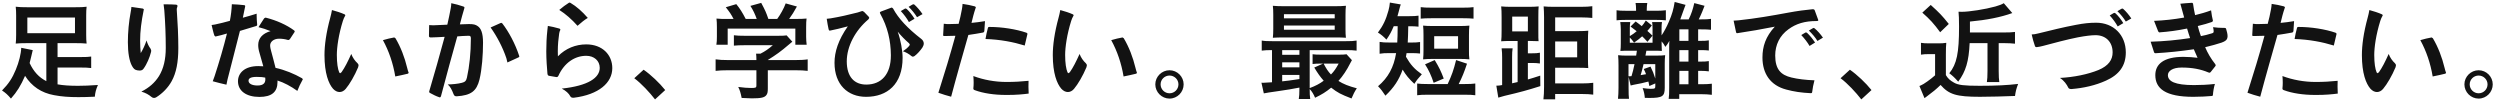 <svg xmlns="http://www.w3.org/2000/svg" width="222" height="9" viewBox="0 0 222 9"><path fill="#121212" d="M4.115 3.832h-1.76c-.405 0-.682.01-.959.037.028-.249.037-.452.037-.775v-1.732c0-.313-.009-.507-.037-.765.295.037.59.046 1.051.046h4.203c.507 0 .802-.009 1.041-.046-.027.249-.037.433-.037.765v1.732c0 .342.01.535.037.774-.285-.027-.544-.036-.949-.036h-1.631v1.235h2.036c.498 0 .71-.009.95-.046v1.022c-.277-.036-.525-.045-.95-.045h-2.036v1.493c.515.092 1.087.129 1.815.129.525 0 .977-.019 1.77-.073-.175.413-.231.617-.277 1.04-.552.028-.995.038-1.456.038-.866 0-1.484-.046-2.166-.175-1.124-.203-1.981-.784-2.571-1.715-.378.866-.719 1.42-1.254 2.019-.285-.333-.451-.489-.792-.719.58-.59.912-1.088 1.226-1.853.276-.654.47-1.438.479-1.936l1.023.204-.119.507-.158.644c.36.766.839 1.281 1.484 1.605v-3.374zm-1.687-2.277v1.392h4.23v-1.392h-4.23zM12.747 6.099c-.073.102-.166.166-.35.166l-.194-.019c-.239-.037-.341-.147-.479-.387-.24-.434-.369-1.171-.369-2.111 0-.866.083-1.797.258-2.728.028-.129.047-.276.056-.405.268.036.683.092 1.023.147l.083.064-.01.046c-.212 1.032-.322 1.908-.322 2.746 0 .369.019.766.055 1.097.185-.304.369-.69.517-1.124.073.276.193.516.368.756l.047.156-.019.12c-.111.453-.369 1.08-.664 1.476zm2.498 1.107c-.305.562-.812 1.087-1.364 1.428-.064.037-.129.064-.203.064-.073 0-.156-.027-.229-.092-.23-.193-.507-.359-.895-.47.691-.351 1.189-.784 1.567-1.383.405-.663.599-1.483.599-2.497 0-1.152-.046-2.259-.129-3.337l-.064-.534h.276c.276 0 .562.009.82.027.102.01.138.056.138.12l-.019.092c-.036.064-.046.129-.046.23l.01.166c.073 1.014.129 2.129.129 3.244-.001 1.273-.185 2.203-.59 2.942zM21.564 1.574c.434-.11.83-.239 1.227-.359v.157c0 .248.018.534.046.802v.019c0 .082-.046.101-.093.119l-1.438.434c-.378 1.465-.737 2.921-1.105 4.322l-.093.451c-.387-.083-.802-.193-1.216-.304l.165-.452c.406-1.244.802-2.589 1.097-3.787-.368.11-.682.193-.985.258l-.037.009-.093-.083c-.101-.276-.175-.654-.248-.939l.304-.046c.405-.085.857-.196 1.318-.325.101-.507.156-1.004.175-1.475.415.019.729.037 1.105.083.056.01.083.037.083.083l-.009.046-.203.987zm4.166 1.917l-.11.064-.064-.009c-.249-.074-.507-.11-.774-.11-.498 0-.793.295-.793.59 0 .175.047.359.083.488.12.451.268.986.396 1.512.812.175 1.678.534 2.351.921l.073.083-.027.064c-.175.313-.332.636-.461.978-.562-.406-1.18-.737-1.761-.922v.12c0 .894-.507 1.336-1.612 1.336-1.161 0-1.898-.534-1.898-1.392 0-.729.59-1.346 1.807-1.346l.442.019c-.111-.424-.249-.903-.332-1.171-.083-.267-.12-.497-.12-.719 0-.58.359-1.022 1.097-1.234-.378-.157-.756-.276-1.069-.351.13-.193.313-.525.498-.783l.11-.064.064.009c.903.23 1.816.627 2.498 1.134l.046.074-.019.064-.425.645zm-2.931 3.337c-.553 0-.729.138-.729.341 0 .276.342.424.793.424.276 0 .461-.056.581-.185.073-.083.119-.193.119-.351l-.009-.165c-.165-.037-.395-.064-.755-.064zM31.8 5.979c-.304.729-.746 1.493-1.105 1.917-.157.185-.351.276-.544.276-.203 0-.405-.101-.581-.295-.387-.442-.756-1.363-.756-2.985 0-.876.147-1.981.517-3.337.064-.221.102-.424.147-.663.368.102.792.23 1.134.387l.055.064-.019.056c-.083.138-.156.313-.202.461-.378 1.207-.535 2.341-.535 3.014 0 .737.083 1.253.212 1.558l.083.073.12-.092c.295-.415.562-.949.866-1.622.129.341.341.627.553.82.056.055.093.12.093.202l-.038.166zm4.489.498l-.064.064c-.313.074-.729.175-1.124.249-.194-1.161-.562-2.249-1.097-3.226.341-.102.7-.185.958-.23l.046-.01.111.074c.46.774.811 1.677 1.041 2.636.037.156.074.286.12.405l.009.038zM38.109 2.228l.36.019c.35-.009.755-.027 1.253-.055.11-.517.23-1.015.305-1.466.027-.147.046-.295.046-.442.341.064.719.175 1.078.295.064.019.092.046.092.102l-.019.083c-.119.414-.267.903-.387 1.4.341-.019.599-.027.802-.027.415 0 .59.046.783.185.276.184.471.58.471 1.465 0 1.069-.093 2.359-.313 3.271-.259 1.042-.756 1.41-2.019 1.493h-.027c-.139 0-.203-.055-.259-.193-.138-.36-.295-.683-.516-.858.405-.01.875-.047 1.263-.148.258-.064.378-.165.442-.46.221-.978.35-2.23.35-3.466 0-.185-.036-.249-.193-.249h-.027c-.341.01-.719.028-.986.056-.396 1.4-1.005 3.622-1.456 5.336l-.074.083-.046-.009c-.304-.093-.59-.249-.829-.378-.064-.037-.093-.056-.093-.11l.01-.064c.461-1.558.94-3.235 1.364-4.82-.396.027-.876.046-1.226.055-.12 0-.166-.046-.166-.129l.017-.969zm6.323-.175l.083-.027.092.055c.571.737 1.143 1.798 1.502 2.895l.01.046-.056.064c-.332.147-.682.304-1.005.461l-.092-.378c-.322-.959-.829-1.927-1.4-2.729l.866-.387zM48.769 6.735c-.093-.019-.139-.055-.157-.202-.046-.535-.102-1.263-.102-1.973 0-.627.028-1.254.093-1.844l.046-.414c.258.046.646.119 1.041.239l.074.074-.019.073c-.046.074-.073.175-.092.305-.064.433-.12.968-.12 1.558l.009.451c.691-.71 1.586-1.06 2.517-1.06 1.438 0 2.313.931 2.313 2.11 0 1.29-1.189 2.35-3.41 2.627h-.074c-.129 0-.193-.047-.239-.12-.139-.268-.396-.498-.765-.691 2.341-.249 3.373-.958 3.373-1.843 0-.627-.498-1.069-1.198-1.069-.995 0-1.944.599-2.479 1.788-.037.073-.083.101-.138.101h-.028l-.645-.11zm2.516-4.443c-.516-.58-1.069-1.06-1.622-1.41.295-.248.571-.46.857-.636l.064-.019.073.028c.544.322 1.032.756 1.539 1.336-.257.149-.598.416-.911.701zM57.153 6.191c.637.442 1.41 1.171 1.917 1.807l-.902.829c-.479-.617-1.208-1.409-1.844-1.88l.829-.756zM64.671 6.238c-.479 0-.839.018-1.125.055v-1.023c.313.046.683.064 1.115.064h2.507v-.064c0-.185-.009-.351-.027-.507h.396c.396-.203.7-.406 1.088-.747h-2.535c-.378 0-.626.01-.921.037v-.922c.276.037.534.046.931.046h3.05c.36 0 .535-.009.701-.036l.507.562-.332.276c-.654.562-1.124.903-1.843 1.346v.01h2.405c.451 0 .856-.019 1.134-.064v1.022c-.268-.037-.664-.055-1.144-.055h-2.396v1.612c0 .322-.028.452-.12.581-.157.23-.47.304-1.3.304-.119 0-.424-.009-.903-.037-.101-.488-.147-.645-.304-.977.442.064.857.092 1.143.092.405 0 .47-.027.47-.212v-1.363h-2.497zm.47-4.554c-.212-.405-.332-.59-.691-1.041l.932-.276c.322.396.534.728.838 1.317h.978c-.157-.433-.305-.755-.562-1.161l.959-.267c.377.709.433.838.636 1.428h.783c.276-.368.599-.949.756-1.382l.995.276c-.212.396-.479.82-.691 1.105h.415c.627 0 .802-.009 1.134-.036-.028.23-.037.414-.037.765v.858c0 .248.019.479.046.7h-1.005v-1.428h-6.009v1.428h-1.004c.036-.212.046-.424.046-.71v-.847c0-.332-.01-.525-.037-.765.415.036.47.036 1.088.036h.43zM79.127.689l.074-.019.102.083c.479.895 1.299 1.77 2.516 2.71.139.11.212.249.212.405 0 .11-.046.23-.12.351-.193.285-.47.59-.709.765l-.139.056-.12-.056c-.239-.203-.525-.359-.765-.433.212-.139.396-.286.562-.479l.055-.11-.064-.111c-.35-.304-.709-.663-1.014-1.041.268.756.434 1.695.434 2.322 0 2.351-1.364 3.466-3.244 3.466-1.613 0-2.802-1.069-2.802-3.023 0-.968.332-2.019 1.18-3.235-.571.157-1.207.305-1.539.369l-.056.009c-.064 0-.092-.036-.11-.119-.056-.259-.12-.59-.166-.931l.341-.037c.774-.129 1.604-.313 2.415-.525l.332-.11.082-.019.139.073.424.442.046.102-.083.129c-1.161.978-1.917 2.396-1.917 3.724 0 1.4.691 2.064 1.733 2.064 1.327 0 2.193-.903 2.184-2.608-.009-1.317-.295-2.516-.939-3.677l-.037-.093c0-.055.037-.083.102-.11l.891-.334zm1.585 1.272c-.175-.323-.433-.664-.719-.978l.359-.212.064-.019.102.046c.24.222.488.535.691.867l-.497.296zm.72-.433c-.194-.322-.471-.654-.747-.922l.341-.202.093-.028.073.028c.24.212.507.525.729.848l-.489.276zM87.41 2.735c-.01.093-.046.139-.129.157-.405.083-.82.138-1.29.212-.471 1.668-1.051 3.668-1.53 5.483-.387-.092-.756-.221-1.134-.351.553-1.723 1.069-3.438 1.512-5.06l-.765.019h-.24c-.064 0-.083-.019-.083-.092l.056-.995.268.027h.285l.765-.019c.111-.415.212-.829.295-1.309.028-.157.047-.313.056-.461.359.046.756.129 1.097.221l.083.065-.019.073c-.166.488-.258.876-.368 1.327.405-.037.756-.083 1.198-.156-.03.325-.049.611-.057.859zm2.027 5.696h-.092c-1.061 0-2.037-.147-2.783-.424-.093-.037-.129-.065-.129-.157.018-.156.027-.332.027-.507 0-.203-.01-.405-.027-.59.912.341 1.926.525 2.949.525.672 0 1.354-.037 1.953-.102l-.009.525.019.608c-.516.066-1.088.122-1.908.122zm1.558-4.388c-1.014-.312-2.156-.534-3.483-.58.064-.351.119-.654.212-.977.019-.056.037-.093.11-.093h.074c1.032 0 2.331.193 3.253.517l.083.083-.01.036-.239 1.014zM96.474 5.979c-.304.729-.746 1.493-1.105 1.917-.157.185-.351.276-.544.276-.203 0-.405-.101-.581-.295-.387-.442-.756-1.363-.756-2.985 0-.876.147-1.981.517-3.337.064-.221.102-.424.147-.663.368.102.792.23 1.134.387l.055.064-.019.056c-.083.138-.156.313-.202.461-.378 1.207-.535 2.341-.535 3.014 0 .737.083 1.253.212 1.558l.083.073.12-.092c.295-.415.562-.949.866-1.622.129.341.341.627.553.82.056.055.093.12.093.202l-.038.166zm4.488.498l-.064.064c-.313.074-.729.175-1.124.249-.194-1.161-.562-2.249-1.097-3.226.341-.102.7-.185.958-.23l.046-.01.111.074c.46.774.811 1.677 1.041 2.636.037.156.074.286.12.405l.009.038zM105.107 7.491c0 .691-.562 1.263-1.254 1.263-.69 0-1.262-.571-1.262-1.263 0-.682.571-1.253 1.262-1.253.691 0 1.254.571 1.254 1.253zm-2.046 0c0 .442.359.793.792.793.434 0 .793-.351.793-.793 0-.434-.359-.783-.793-.783-.433 0-.792.349-.792.783zM115.388 7.777c-.876.165-.876.165-1.871.313-.737.101-1.06.156-1.29.202l-.212-.949.147.009c.147 0 .405-.018.792-.046v-2.856c-.405 0-.636.009-.912.046v-.895c.249.047.488.056.949.056h6.516c.471 0 .701-.009.959-.056v.895c-.295-.037-.516-.046-.968-.046h-3.198v3.373c.479-.176.895-.388 1.244-.654-.322-.369-.507-.627-.838-1.171l.783-.35h-.24c-.295 0-.461.009-.691.036v-.866c.213.028.396.037.774.037h1.549c.313 0 .544-.009.691-.037l.479.525-.147.268c-.304.608-.673 1.161-1.051 1.576.415.267.922.47 1.632.654-.185.276-.332.562-.47.903-.978-.378-1.235-.517-1.807-.959-.461.378-.83.608-1.429.895-.12-.295-.276-.562-.479-.774 0 .378.01.645.046.885h-1.014c.037-.222.056-.471.056-.931v-.083zm4.092-5.226c0 .359.01.58.037.802-.212-.019-.544-.028-.857-.028h-4.682c-.415 0-.664.01-.949.028.027-.23.037-.461.037-.793v-1.244c0-.341-.01-.571-.037-.802.304.027.553.037.977.037h4.535c.424 0 .663-.01.977-.037-.027.221-.037.442-.037.802v1.235zm-4.092 1.899h-1.53v.414h1.53v-.414zm0 1.087h-1.53v.442h1.53v-.442zm0 1.115h-1.53v.571c.452-.046.664-.073 1.53-.202v-.369zm-1.373-5.023h4.507v-.369h-4.507v.369zm0 1.014h4.507v-.378h-4.507v.378zm3.521 3.005c.249.47.378.673.654.968.286-.295.442-.525.682-.968h-1.336zM123.762 2.33c-.222.517-.322.71-.646 1.188-.239-.258-.507-.479-.756-.626.461-.618.71-1.144.932-1.945.082-.322.092-.387.129-.719l.968.166c-.037.093-.102.305-.176.608l-.119.434h1.05c.388 0 .6-.01.82-.047v.978c-.239-.028-.497-.037-.829-.037h-.083c-.009.636-.027 1.124-.046 1.447h.322c.351 0 .535-.01.774-.046v1.022c-.249-.027-.451-.037-.802-.037h-.396l-.056.323c.415.719.756 1.097 1.41 1.558-.322.35-.46.525-.663.848-.479-.442-.756-.783-1.042-1.263-.322.912-.773 1.595-1.529 2.313-.212-.332-.424-.608-.654-.839.894-.756 1.4-1.678 1.604-2.94h-.571c-.405 0-.627.01-.895.056v-1.051c.268.046.461.056.903.056h.664c.019-.305.037-.783.037-1.447h-.35zm4.792 5.133c.359-.766.535-1.263.747-2.129l.968.322c-.249.756-.434 1.207-.737 1.807h.544c.433 0 .636-.01.931-.046v1.041c-.286-.037-.498-.046-.931-.046h-3.3c-.434 0-.646.009-.931.046v-1.041c.295.036.497.046.931.046h1.778zm-2.395-6.829c.276.036.479.046.931.046h2.829c.452 0 .654-.01.931-.046v1.022c-.295-.027-.516-.037-.931-.037h-2.829c-.405 0-.646.01-.931.037v-1.022zm4.285 3.797c0 .387 0 .562.037.839-.276-.028-.507-.037-.876-.037h-2.359c-.359 0-.617.009-.875.037.027-.286.036-.471.036-.839v-1.3c0-.378-.009-.571-.036-.857.248.028.497.037.931.037h2.249c.424 0 .673-.009.931-.037-.028.277-.037.461-.037.857v1.3zm-3.134 2.921c-.221-.654-.424-1.105-.765-1.64l.857-.378c.387.636.571 1.022.802 1.641l-.894.377zm.047-3.031h2.119v-1.107h-2.119v1.107zM134.763 3.638h-.646c-.332 0-.534.01-.812.028.028-.24.037-.498.037-.94v-1.189c0-.433-.009-.719-.037-.968.295.028.517.037.895.037h1.529c.396 0 .627-.009.903-.037-.019.222-.027.479-.027.922v1.263c0 .59 0 .719.019.903-.175-.009-.405-.019-.737-.019h-.212v1.097h.322c.359 0 .535-.009.747-.055v.958c-.259-.037-.415-.046-.747-.046h-.322v1.465c.378-.11.562-.165 1.097-.341l.009.931c-1.105.351-1.76.535-3.188.867l-.544.156-.175-1.06c.202 0 .313-.019.516-.056v-2.423c0-.313-.009-.562-.046-.839h.977c-.036.23-.046.442-.046.774v2.332l.489-.111v-3.649zm-.479-.847h1.392v-1.319h-1.392v1.319zm3.815 4.617h2.359c.396 0 .737-.019 1.022-.056v1.051c-.295-.036-.58-.055-1.004-.055h-2.378v.47h-1.042c.037-.295.056-.682.056-1.124v-6.175c0-.332-.019-.747-.037-.95.249.028.571.037.959.037h2.341c.461 0 .737-.019 1.022-.055v1.041c-.295-.027-.617-.046-.985-.046h-2.313v1.217h2.064c.396 0 .627-.01.875-.037-.018.295-.027.507-.027.875v1.549c0 .498.01.691.027.894-.276-.018-.525-.027-.848-.027h-2.092v1.391zm1.954-2.314v-1.41h-1.954v1.41h1.954zM145.283.855c0-.268-.018-.433-.046-.59h1.042c-.028.185-.047.332-.047.581v.11h.876c.304 0 .59-.019.82-.046v.894c-.258-.027-.498-.037-.812-.037h-2.783c-.359 0-.571.01-.783.037v-.893c.222.036.434.046.82.046h.912v-.102zm1.179 6.783l-.083-.396c-.368.102-.875.212-1.309.286l-.267.064-.185-.774v.986c0 .525.009.756.037.968h-.978c.028-.276.046-.571.046-.986v-1.973c0-.35-.009-.607-.036-.912.239.027.479.037.765.037h.839l.064-.434h-.756c-.304 0-.434 0-.71.019.028-.175.037-.368.037-.673v-1.244c0-.193-.019-.424-.046-.645h.885c-.027.175-.037.322-.037.534v.71c.286-.176.378-.24.608-.434-.193-.156-.276-.221-.544-.415l.452-.451c.267.193.322.239.543.415.157-.185.212-.249.36-.498l.534.434c-.175.23-.23.304-.396.488.157.138.23.202.452.424l-.443.544c-.229-.249-.304-.332-.47-.489-.212.194-.35.305-.719.562-.147-.202-.23-.313-.378-.451v.461h2.019v-1.3c0-.203-.009-.359-.037-.534h.876c-.028.165-.037.304-.037.534v.646c.221-.323.442-.729.646-1.208.285-.654.414-1.105.516-1.76l.968.258-.129.341c-.074.23-.175.507-.341.949h.746c.24-.488.369-.885.498-1.447l.912.24-.202.516c-.037.102-.249.572-.313.691h.138c.507 0 .691-.009.949-.046v.968c-.239-.027-.488-.037-.949-.037h-.193v1.023h.175c.396 0 .571-.01.774-.046v.902c-.193-.027-.442-.036-.783-.036h-.166v1.022h.175c.359 0 .571-.009.774-.046v.912c-.193-.027-.461-.046-.774-.046h-.175v1.189h.332c.378 0 .654-.019.885-.047v.986c-.24-.036-.618-.055-.978-.055h-1.917v.414h-.939c.037-.221.046-.497.046-1.004v-3.536c0-.295 0-.359.019-.608-.157.267-.193.322-.359.534-.12-.23-.176-.304-.332-.488v.276l.019.571c-.276-.019-.424-.019-.664-.019h-.709l-.083.434h.958c.415 0 .571-.01.793-.037-.027.23-.037.452-.037.747v2.147c0 .765-.212.902-1.373.902l-.396-.009c-.027-.313-.073-.544-.193-.866.268.037.544.064.682.064.406 0 .442-.019.442-.24v-.238l-.528.23zm-1.769-.866h.037l.147-.01c.11-.35.175-.626.268-1.068h-.535v1.078h.083zm1.254-1.078c-.129.553-.175.709-.258.977l.479-.083c-.055-.156-.092-.239-.202-.461l.599-.212c.212.434.276.59.424 1.061v-1.282h-1.042zm3.99-3.088h-.811v1.023h.811v-1.023zm-.811 1.844v1.022h.811v-1.022h-.811zm0 3.032h.811v-1.19h-.811v1.19zM161.445 1.731l.019.064c0 .046-.037.073-.157.073-1.041 0-1.806.23-2.488.729-.783.562-1.18 1.392-1.18 2.331 0 1.244.517 1.733 1.438 1.954.572.139 1.263.222 2.047.249-.093.341-.166.719-.203 1.041-.01.093-.056.102-.139.102-.802-.037-1.492-.138-2.165-.322-1.401-.369-2.111-1.41-2.111-2.848 0-.986.286-1.853 1.097-2.737-1.151.23-2.229.415-3.28.571l-.064.009c-.064 0-.083-.027-.102-.11l-.212-1.005.424-.027c1.493-.156 2.986-.415 4.424-.682.783-.147 1.558-.249 2.166-.305.11 0 .166.028.193.111l.293.802zm-.756 2.35c-.185-.322-.451-.663-.737-.968l.351-.212.073-.027.093.046c.239.222.497.534.709.857l-.489.304zm.7-.443c-.193-.322-.479-.654-.765-.922l.341-.202.093-.037.073.037c.249.202.525.507.746.829l-.488.295zM164.271 6.191c.637.442 1.41 1.171 1.917 1.807l-.903.829c-.479-.617-1.207-1.409-1.843-1.88l.829-.756zM170.582 3.804c.248.037.396.046.737.046h.811c.276 0 .461-.009.7-.046-.027.286-.036.525-.036 1.014v1.852c.184.305.378.479.728.673.369.212.885.276 2.276.276 1.447 0 2.488-.055 3.41-.166-.156.415-.221.664-.276 1.069-.719.037-2.434.074-3.115.074-2.083 0-2.746-.203-3.493-1.051-.414.396-.645.59-1.253 1.041l-.176.129-.451-1.078.147-.064c.203-.073.848-.525 1.244-.885v-1.88h-.617c-.249 0-.388.009-.636.046v-1.05zm.866-3.364c.773.701.985.913 1.604 1.687l-.765.737c-.562-.765-.903-1.143-1.586-1.741l.747-.683zm3.456 3.392c-.074 1.622-.341 2.507-1.014 3.42-.313-.351-.498-.525-.793-.747.664-.82.866-1.788.866-4.138 0-.673-.019-1.051-.046-1.327l.285.009c.664 0 2.083-.221 2.978-.47.341-.092.59-.193.756-.295l.756.875c-1.015.369-2.268.618-3.761.756v.968h3.051c.424 0 .663-.009.949-.046v1.042c-.286-.028-.571-.047-.912-.047h-.535v2.471c0 .479.019.765.056.985h-1.106c.037-.239.056-.507.056-.985v-2.471h-1.586zM187.011 7.159c-.931.424-2 .664-3.051.747h-.037c-.138 0-.221-.046-.258-.12-.129-.276-.387-.646-.746-.866 1.253-.064 2.488-.322 3.419-.7.912-.378 1.263-.922 1.263-1.567 0-.921-.599-1.529-1.512-1.529-.368 0-.903.064-1.585.193-.968.193-2.102.497-3.105.765-.176.046-.359.083-.525.102h-.046c-.065 0-.093-.027-.12-.083-.12-.351-.222-.691-.295-1.041.175 0 .378-.037.59-.093 1.124-.276 2.23-.553 3.364-.765.672-.129 1.188-.185 1.778-.185 1.512 0 2.627 1.069 2.627 2.636 0 1.16-.563 1.972-1.761 2.506zm1.041-4.811c-.175-.322-.433-.673-.709-.977l.359-.213.064-.018.092.046c.24.221.488.534.691.866l-.497.296zm.72-.433c-.194-.322-.471-.654-.747-.921l.341-.203.093-.037.083.037c.239.212.507.525.719.848l-.489.276zM193.615.33c.295-.027.664-.064 1.051-.083l.074.064c.037.313.12.737.185 1.032.433-.102.977-.258 1.419-.424.046.369.102.673.156.876l.01.055-.064.093c-.369.129-.783.249-1.281.368.074.286.156.581.276.895.313-.056.59-.129.986-.249.11-.037.147-.064.147-.175 0-.093-.019-.213-.056-.369.249.037.608.064.895.064h.119c.074 0 .12.01.147.092.064.203.13.452.13.646l-.01.092c-.027.23-.185.36-.525.479-.378.129-.894.268-1.456.405.203.489.517 1.032.895 1.503l.046.102-.046.092-.388.488c-.037.056-.083.083-.129.083l-.092-.027c-.701-.295-1.447-.434-2.378-.434-.82 0-1.217.323-1.217.673 0 .553.627.885 2.313.885.562 0 1.217-.027 1.861-.102-.092.305-.156.673-.175.968-.01.074-.027.102-.102.102-.415.037-1.023.074-1.641.074-2.479 0-3.373-.737-3.373-1.927 0-.968.729-1.622 2.498-1.622.47 0 .848.037 1.253.083l-.332-.756c-1.226.176-2.258.286-3.4.351-.074 0-.11-.028-.139-.11l-.295-.913c1.208-.036 2.359-.147 3.503-.322-.093-.286-.185-.553-.268-.848-.839.175-1.668.285-2.461.341h-.019l-.083-.083-.368-.94c.885-.036 1.751-.129 2.673-.295l-.339-1.227zM203.658 2.735c-.01.093-.046.139-.129.157-.405.083-.82.138-1.29.212-.471 1.668-1.051 3.668-1.53 5.483-.387-.092-.756-.221-1.134-.351.553-1.723 1.069-3.438 1.512-5.06l-.765.019h-.24c-.064 0-.083-.019-.083-.092l.056-.995.268.027h.285l.765-.019c.111-.415.212-.829.295-1.309.028-.157.047-.313.056-.461.359.046.756.129 1.097.221l.083.065-.019.073c-.166.488-.258.876-.368 1.327.405-.037.756-.083 1.198-.156-.03.325-.048.611-.057.859zm2.027 5.696h-.092c-1.061 0-2.037-.147-2.783-.424-.093-.037-.129-.065-.129-.157.018-.156.027-.332.027-.507 0-.203-.01-.405-.027-.59.912.341 1.926.525 2.949.525.672 0 1.354-.037 1.953-.102l-.009.525.019.608c-.516.066-1.088.122-1.908.122zm1.558-4.388c-1.014-.312-2.156-.534-3.483-.58.064-.351.119-.654.212-.977.019-.056.037-.093.11-.093h.074c1.032 0 2.331.193 3.253.517l.083.083-.01.036-.239 1.014zM212.722 5.979c-.304.729-.746 1.493-1.105 1.917-.157.185-.351.276-.544.276-.203 0-.405-.101-.581-.295-.387-.442-.756-1.363-.756-2.985 0-.876.147-1.981.517-3.337.064-.221.102-.424.147-.663.368.102.792.23 1.134.387l.055.064-.019.056c-.083.138-.156.313-.202.461-.378 1.207-.535 2.341-.535 3.014 0 .737.083 1.253.212 1.558l.083.073.12-.092c.295-.415.562-.949.866-1.622.129.341.341.627.553.82.056.055.093.12.093.202l-.038.166zm4.488.498l-.064.064c-.313.074-.729.175-1.124.249-.194-1.161-.562-2.249-1.097-3.226.341-.102.7-.185.958-.23l.046-.01.111.074c.46.774.811 1.677 1.041 2.636.037.156.074.286.12.405l.009.038zM221.355 7.491c0 .691-.562 1.263-1.254 1.263-.69 0-1.262-.571-1.262-1.263 0-.682.571-1.253 1.262-1.253.691 0 1.254.571 1.254 1.253zm-2.046 0c0 .442.359.793.792.793.434 0 .793-.351.793-.793 0-.434-.359-.783-.793-.783-.433 0-.792.349-.792.783z"/></svg>